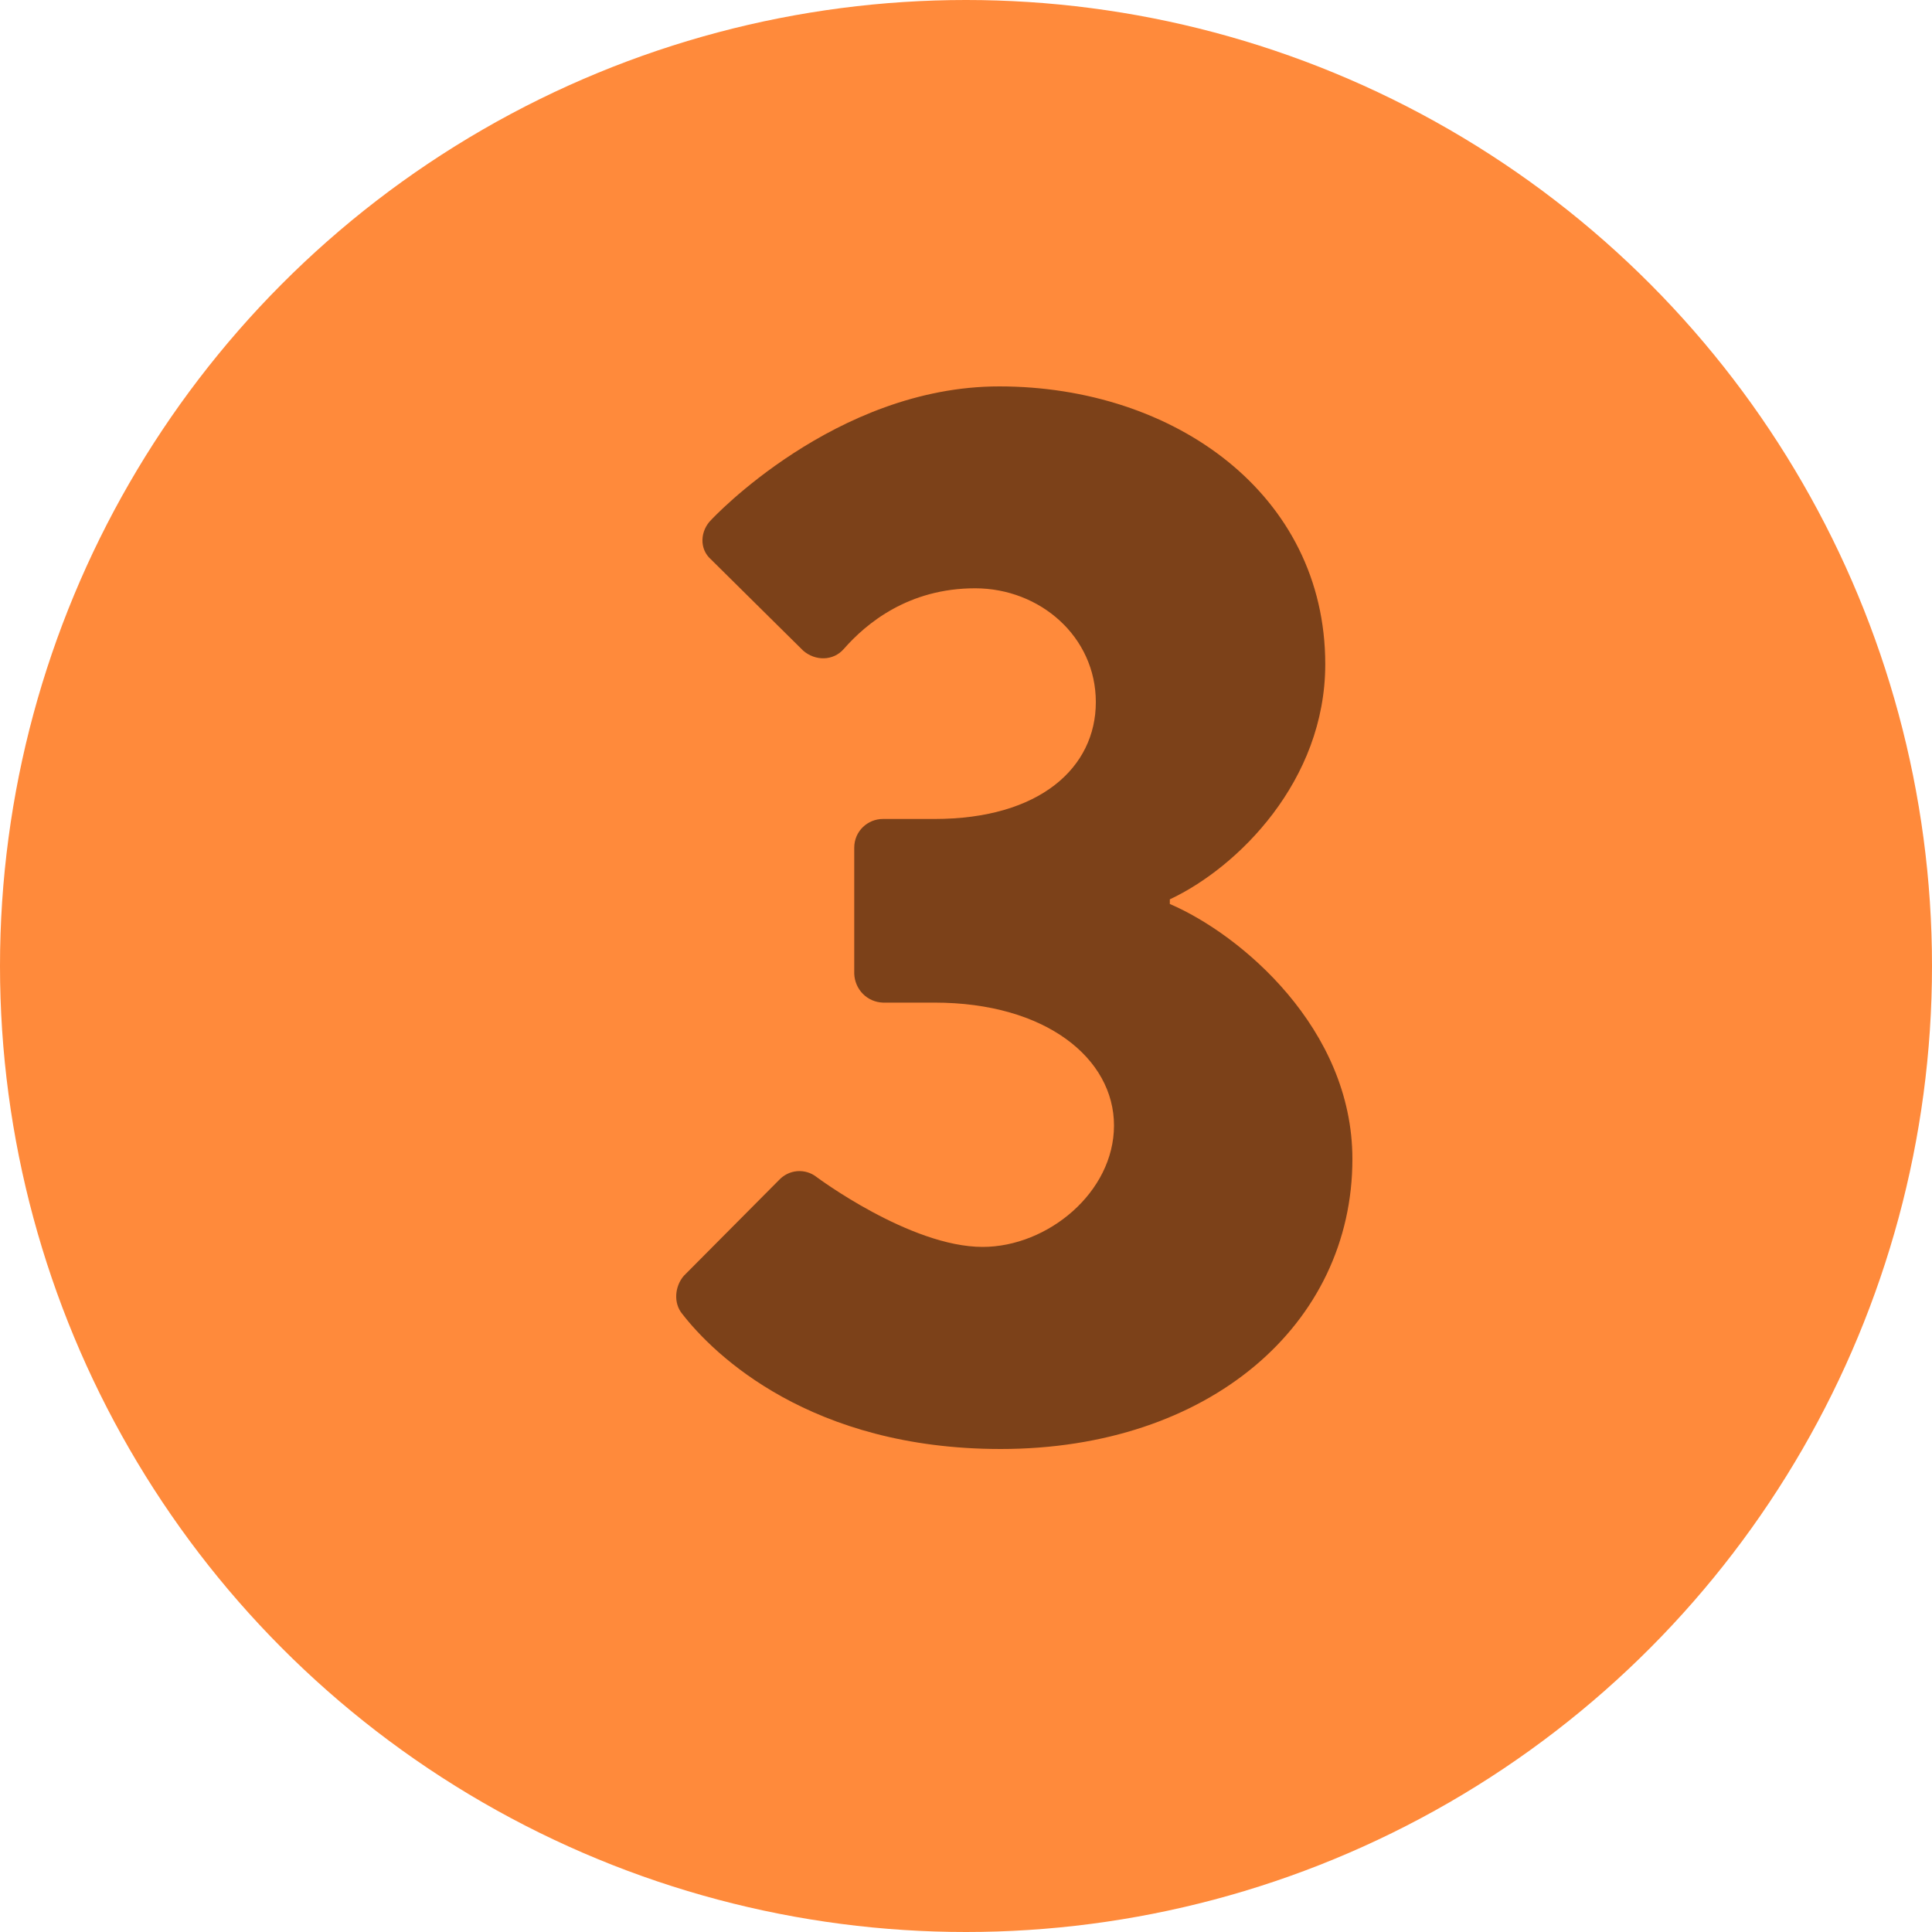 <svg width="20" height="20" viewBox="0 0 20 20" fill="none" xmlns="http://www.w3.org/2000/svg">
<circle cx="10" cy="10" r="10" fill="#FF8A3B"/>
<path d="M7.079 13.207L8.063 12.217C8.113 12.163 8.18 12.13 8.252 12.124C8.325 12.118 8.397 12.14 8.454 12.185C8.454 12.185 9.422 12.908 10.172 12.908C10.845 12.908 11.532 12.343 11.532 11.651C11.532 10.959 10.829 10.379 9.673 10.379H9.139C9.061 10.376 8.987 10.344 8.932 10.288C8.878 10.233 8.846 10.159 8.843 10.08V8.776C8.843 8.603 8.983 8.478 9.139 8.478H9.673C10.767 8.478 11.344 7.944 11.344 7.268C11.344 6.592 10.767 6.09 10.094 6.09C9.406 6.09 8.969 6.451 8.735 6.718C8.625 6.844 8.439 6.844 8.314 6.735L7.361 5.792C7.234 5.681 7.25 5.493 7.361 5.383C7.361 5.383 8.642 4 10.344 4C12.156 4 13.719 5.116 13.719 6.876C13.719 8.085 12.812 8.981 12.11 9.31V9.358C12.844 9.673 14 10.647 14 11.998C14 13.711 12.516 15 10.359 15C8.392 15 7.391 14.025 7.063 13.602C6.969 13.489 6.985 13.316 7.079 13.207Z" fill="#7C4119"/>
</svg>
